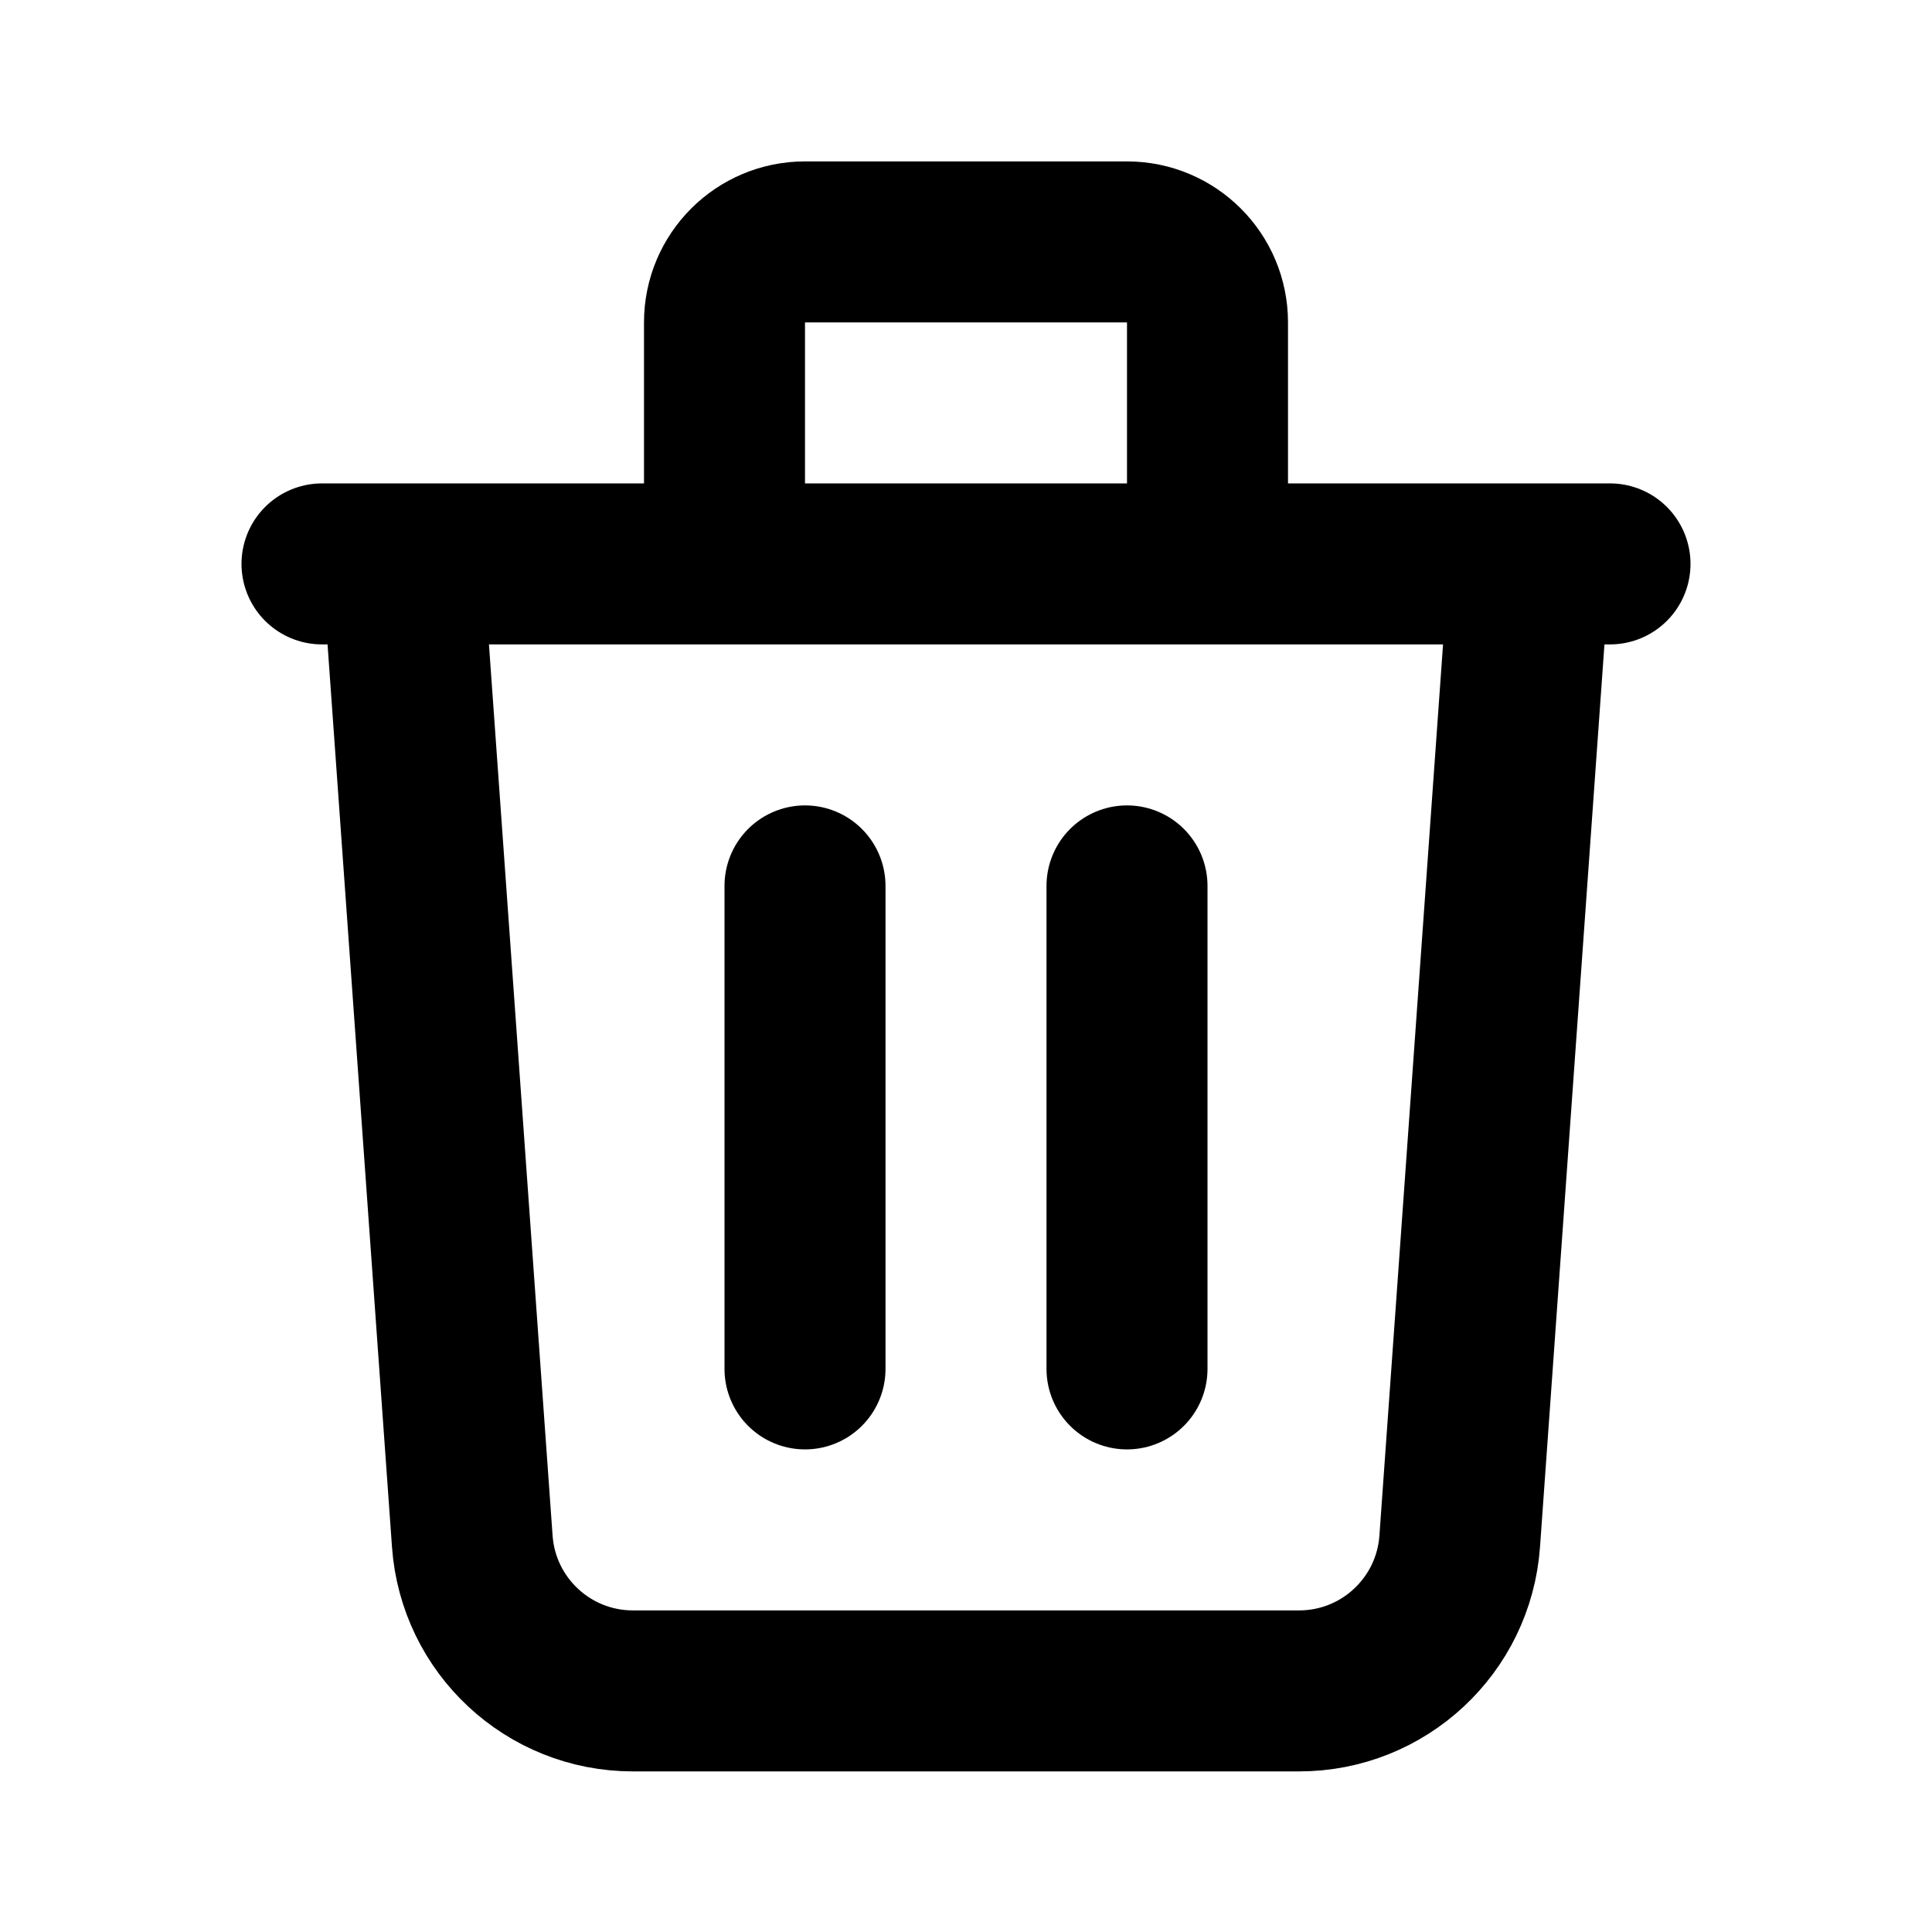 <svg width="24" height="24" viewBox="0 0 24 24" fill="none" xmlns="http://www.w3.org/2000/svg">
<path d="M19 7.005L18.133 19.147C18.058 20.194 17.187 21.005 16.138 21.005H7.862C6.813 21.005 5.942 20.194 5.867 19.147L5 7.005M10 11.005V17.005M14 11.005V17.005M15 7.005V4.005C15 3.452 14.552 3.005 14 3.005H10C9.448 3.005 9 3.452 9 4.005V7.005M4 7.005H20" stroke="currentColor" stroke-width="2" stroke-linecap="round" stroke-linejoin="round"/>
</svg>
